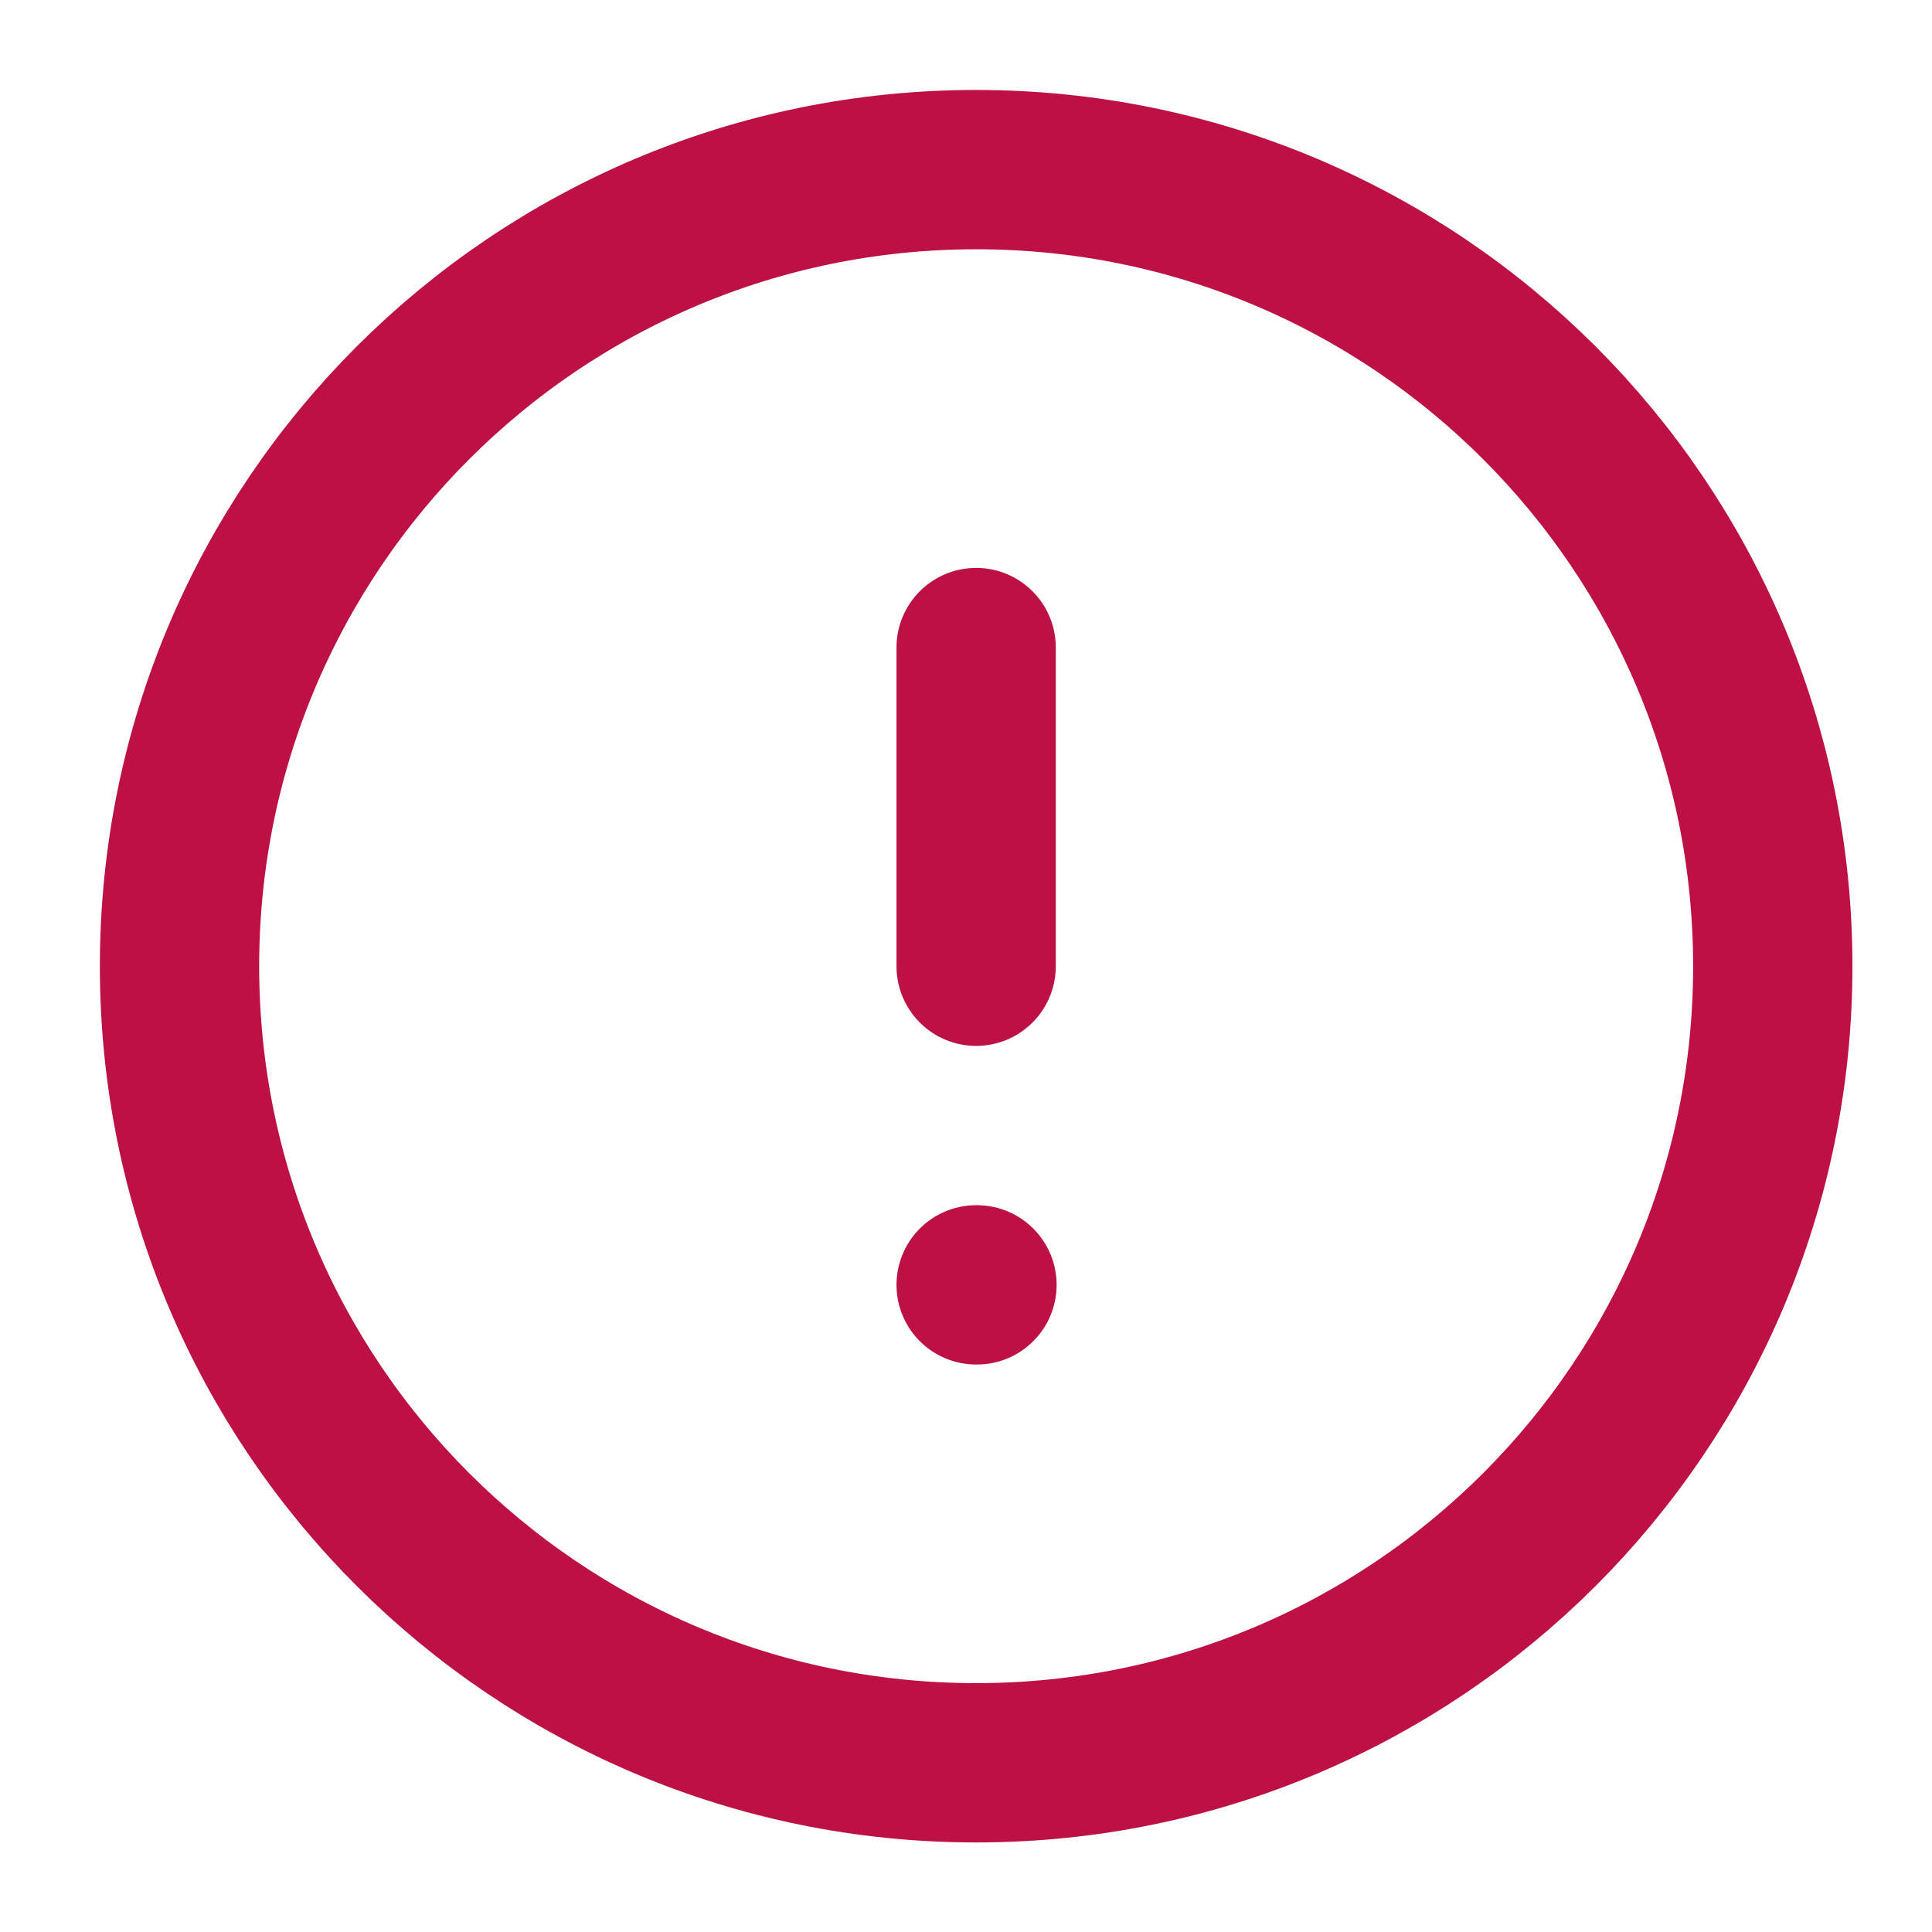<svg width="24" height="24" fill="none" xmlns="http://www.w3.org/2000/svg"><path d="M12.126 8.044v3.959m0 3.958h.01m9.886-3.958c0-5.466-4.43-9.896-9.896-9.896-5.465 0-9.896 4.43-9.896 9.896 0 5.465 4.431 9.895 9.896 9.895 5.466 0 9.896-4.43 9.896-9.895Z" stroke="#BD1145" stroke-width="1.979" stroke-linecap="round" stroke-linejoin="round"/></svg>